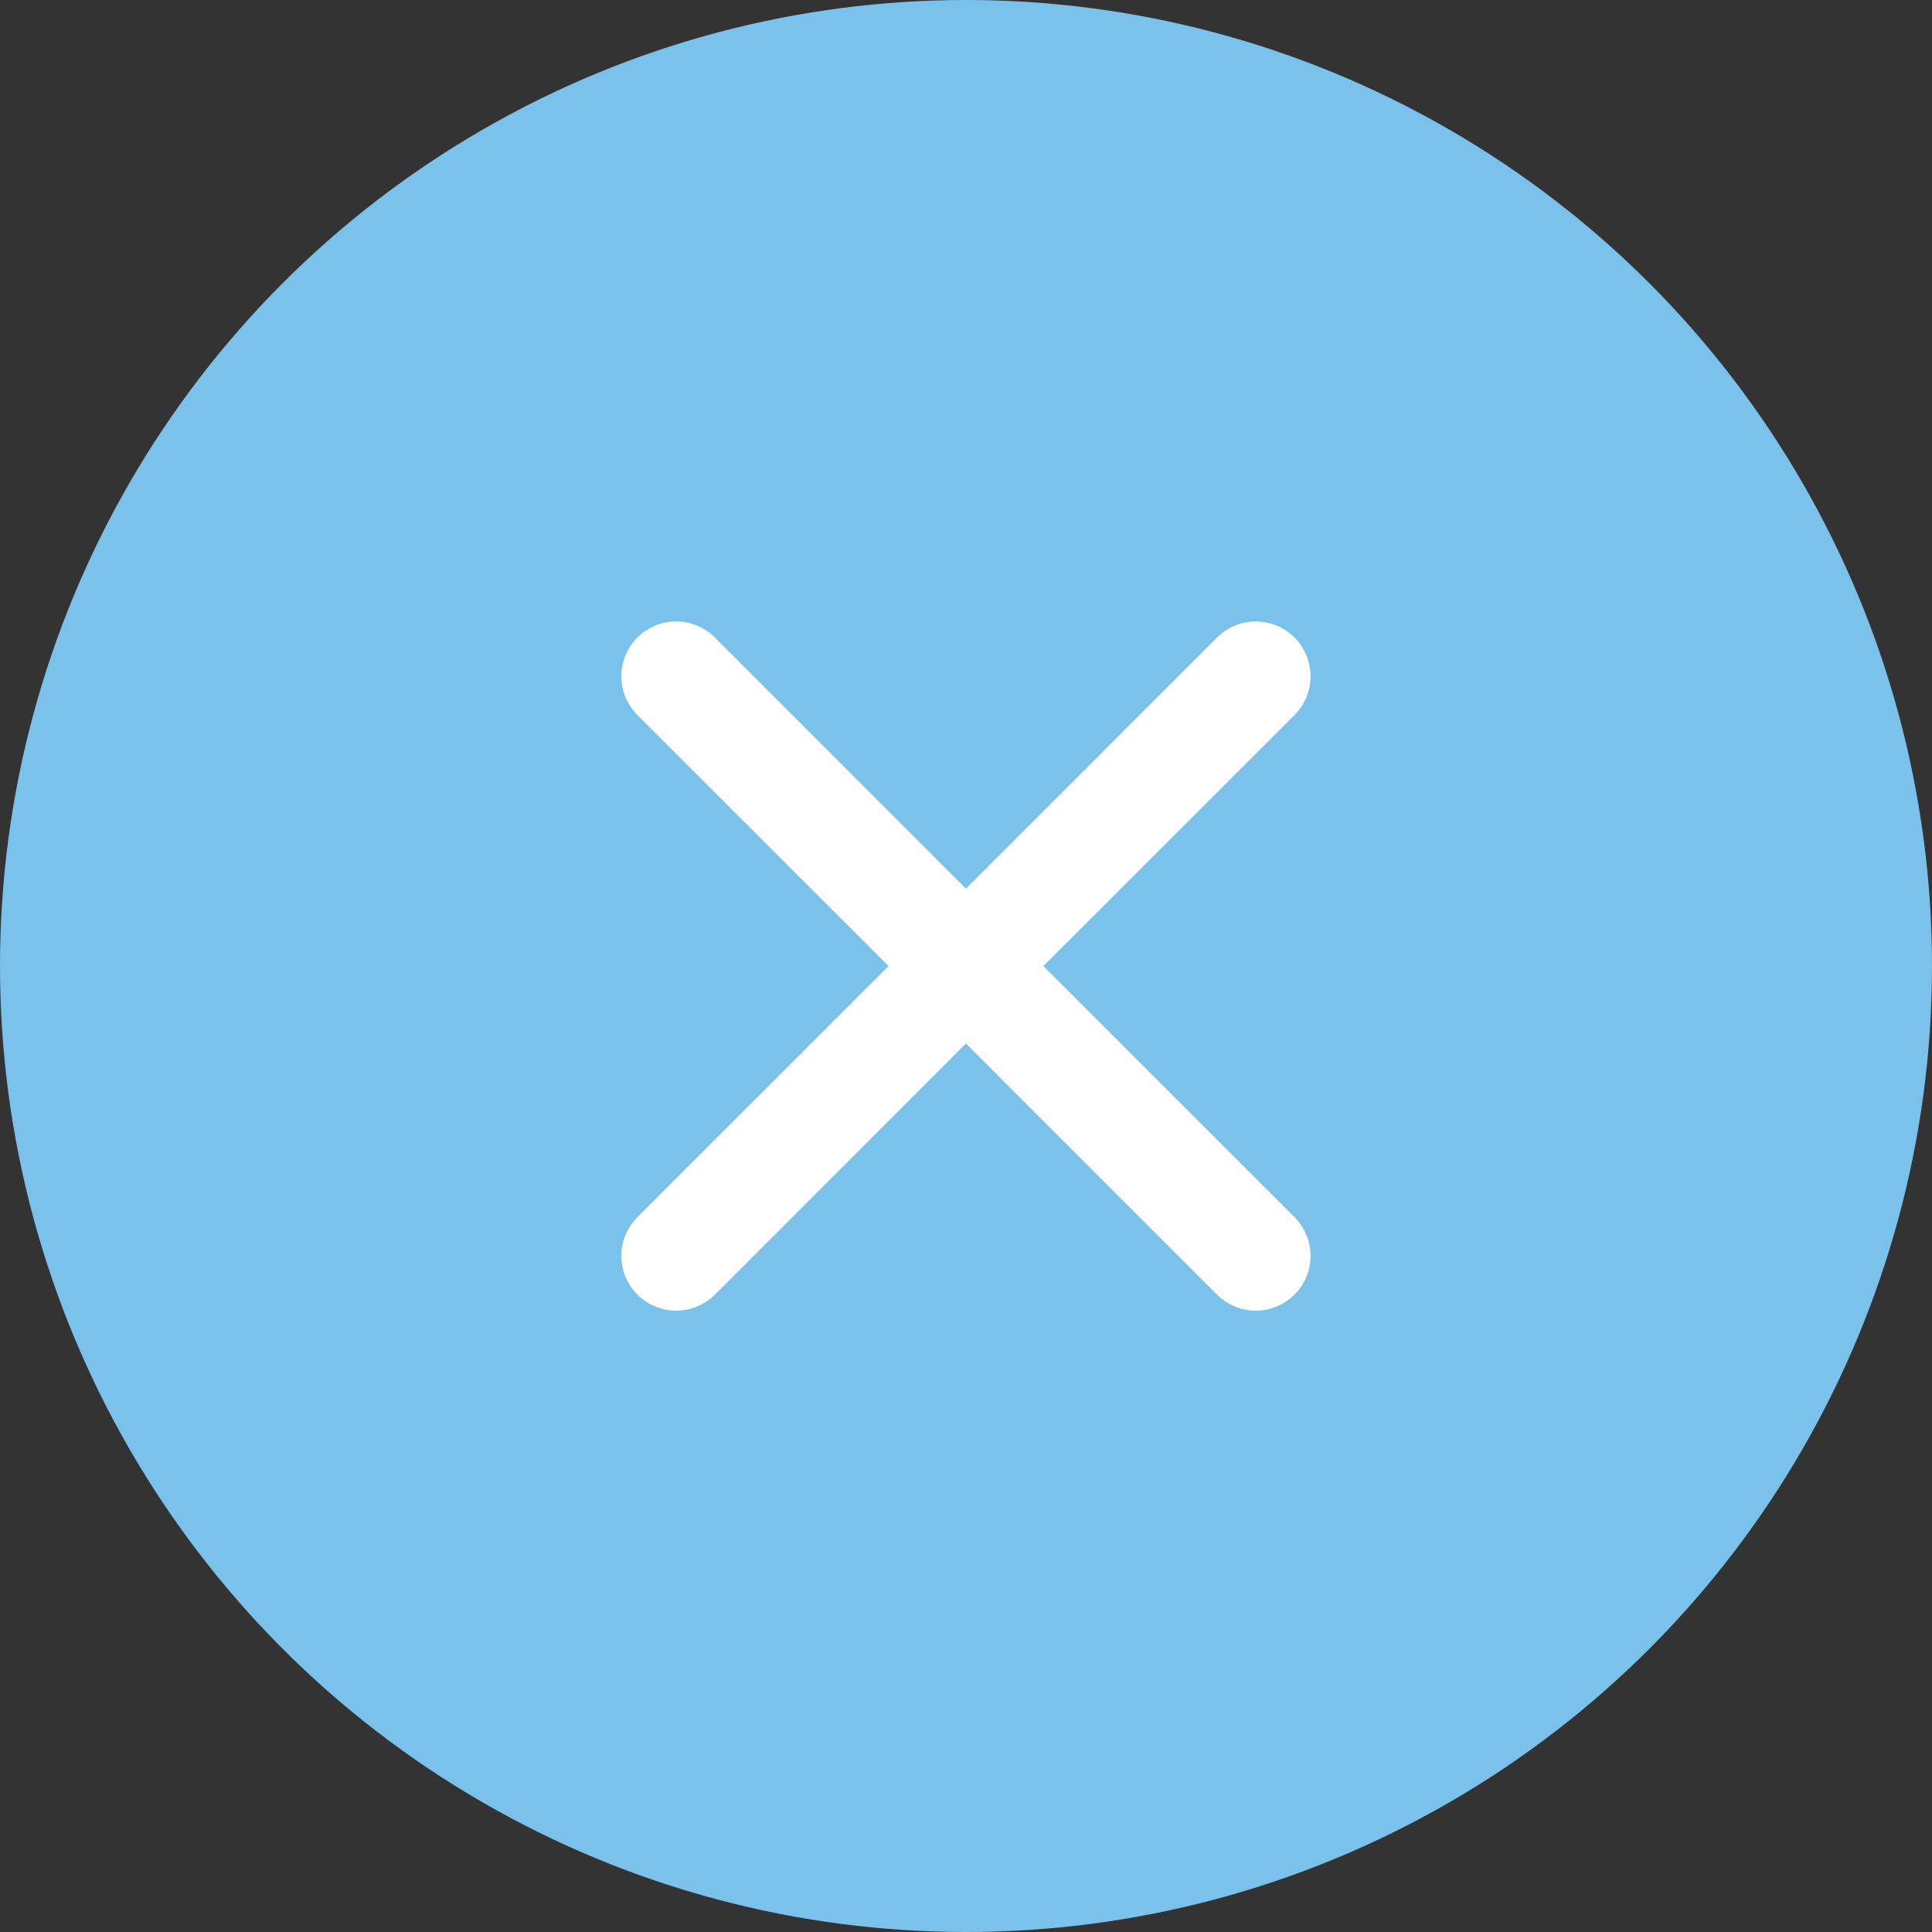 <svg width="30" height="30" viewBox="0 0 30 30" fill="none" xmlns="http://www.w3.org/2000/svg">
<rect x="0" y="0" width="30" height="30" fill="#333333" stroke="none"/>
<circle cx="15" cy="15" r="15" fill="#7AC1EB"/>
<path d="M13.868 15.001L9.933 18.935L9.933 18.935C9.859 19.009 9.8 19.098 9.759 19.195C9.719 19.292 9.698 19.396 9.698 19.501C9.698 19.607 9.719 19.711 9.759 19.808C9.8 19.905 9.859 19.993 9.933 20.068C10.007 20.142 10.096 20.201 10.193 20.241C10.29 20.282 10.394 20.302 10.499 20.302C10.605 20.302 10.709 20.282 10.806 20.241C10.903 20.201 10.991 20.142 11.066 20.068L11.066 20.068L14.999 16.133L18.933 20.068L18.933 20.068C19.007 20.142 19.096 20.201 19.193 20.241C19.29 20.282 19.394 20.302 19.499 20.302C19.605 20.302 19.709 20.282 19.806 20.241C19.903 20.201 19.991 20.142 20.066 20.068C20.14 19.993 20.199 19.905 20.239 19.808C20.28 19.711 20.3 19.607 20.3 19.501C20.3 19.396 20.28 19.292 20.239 19.195C20.199 19.098 20.14 19.009 20.066 18.935L20.066 18.935L16.131 15.001L20.066 11.068L20.066 11.068C20.14 10.993 20.199 10.905 20.239 10.808C20.28 10.711 20.3 10.607 20.3 10.501C20.3 10.396 20.28 10.292 20.239 10.195C20.199 10.098 20.14 10.009 20.066 9.935C19.991 9.861 19.903 9.802 19.806 9.761C19.709 9.721 19.605 9.7 19.499 9.7C19.394 9.7 19.29 9.721 19.193 9.761C19.096 9.802 19.007 9.861 18.933 9.935L18.933 9.935L14.999 13.87L11.066 9.935C10.992 9.861 10.903 9.801 10.806 9.761C10.709 9.721 10.605 9.7 10.499 9.7C10.394 9.7 10.29 9.721 10.193 9.761C10.096 9.801 10.007 9.861 9.933 9.935L9.968 9.97L9.933 9.935C9.859 10.009 9.799 10.098 9.759 10.195C9.719 10.292 9.698 10.396 9.698 10.501C9.698 10.607 9.719 10.711 9.759 10.808C9.799 10.905 9.859 10.993 9.933 11.068L13.868 15.001Z" fill="white" stroke="white" stroke-width="0.1"/>
</svg>
